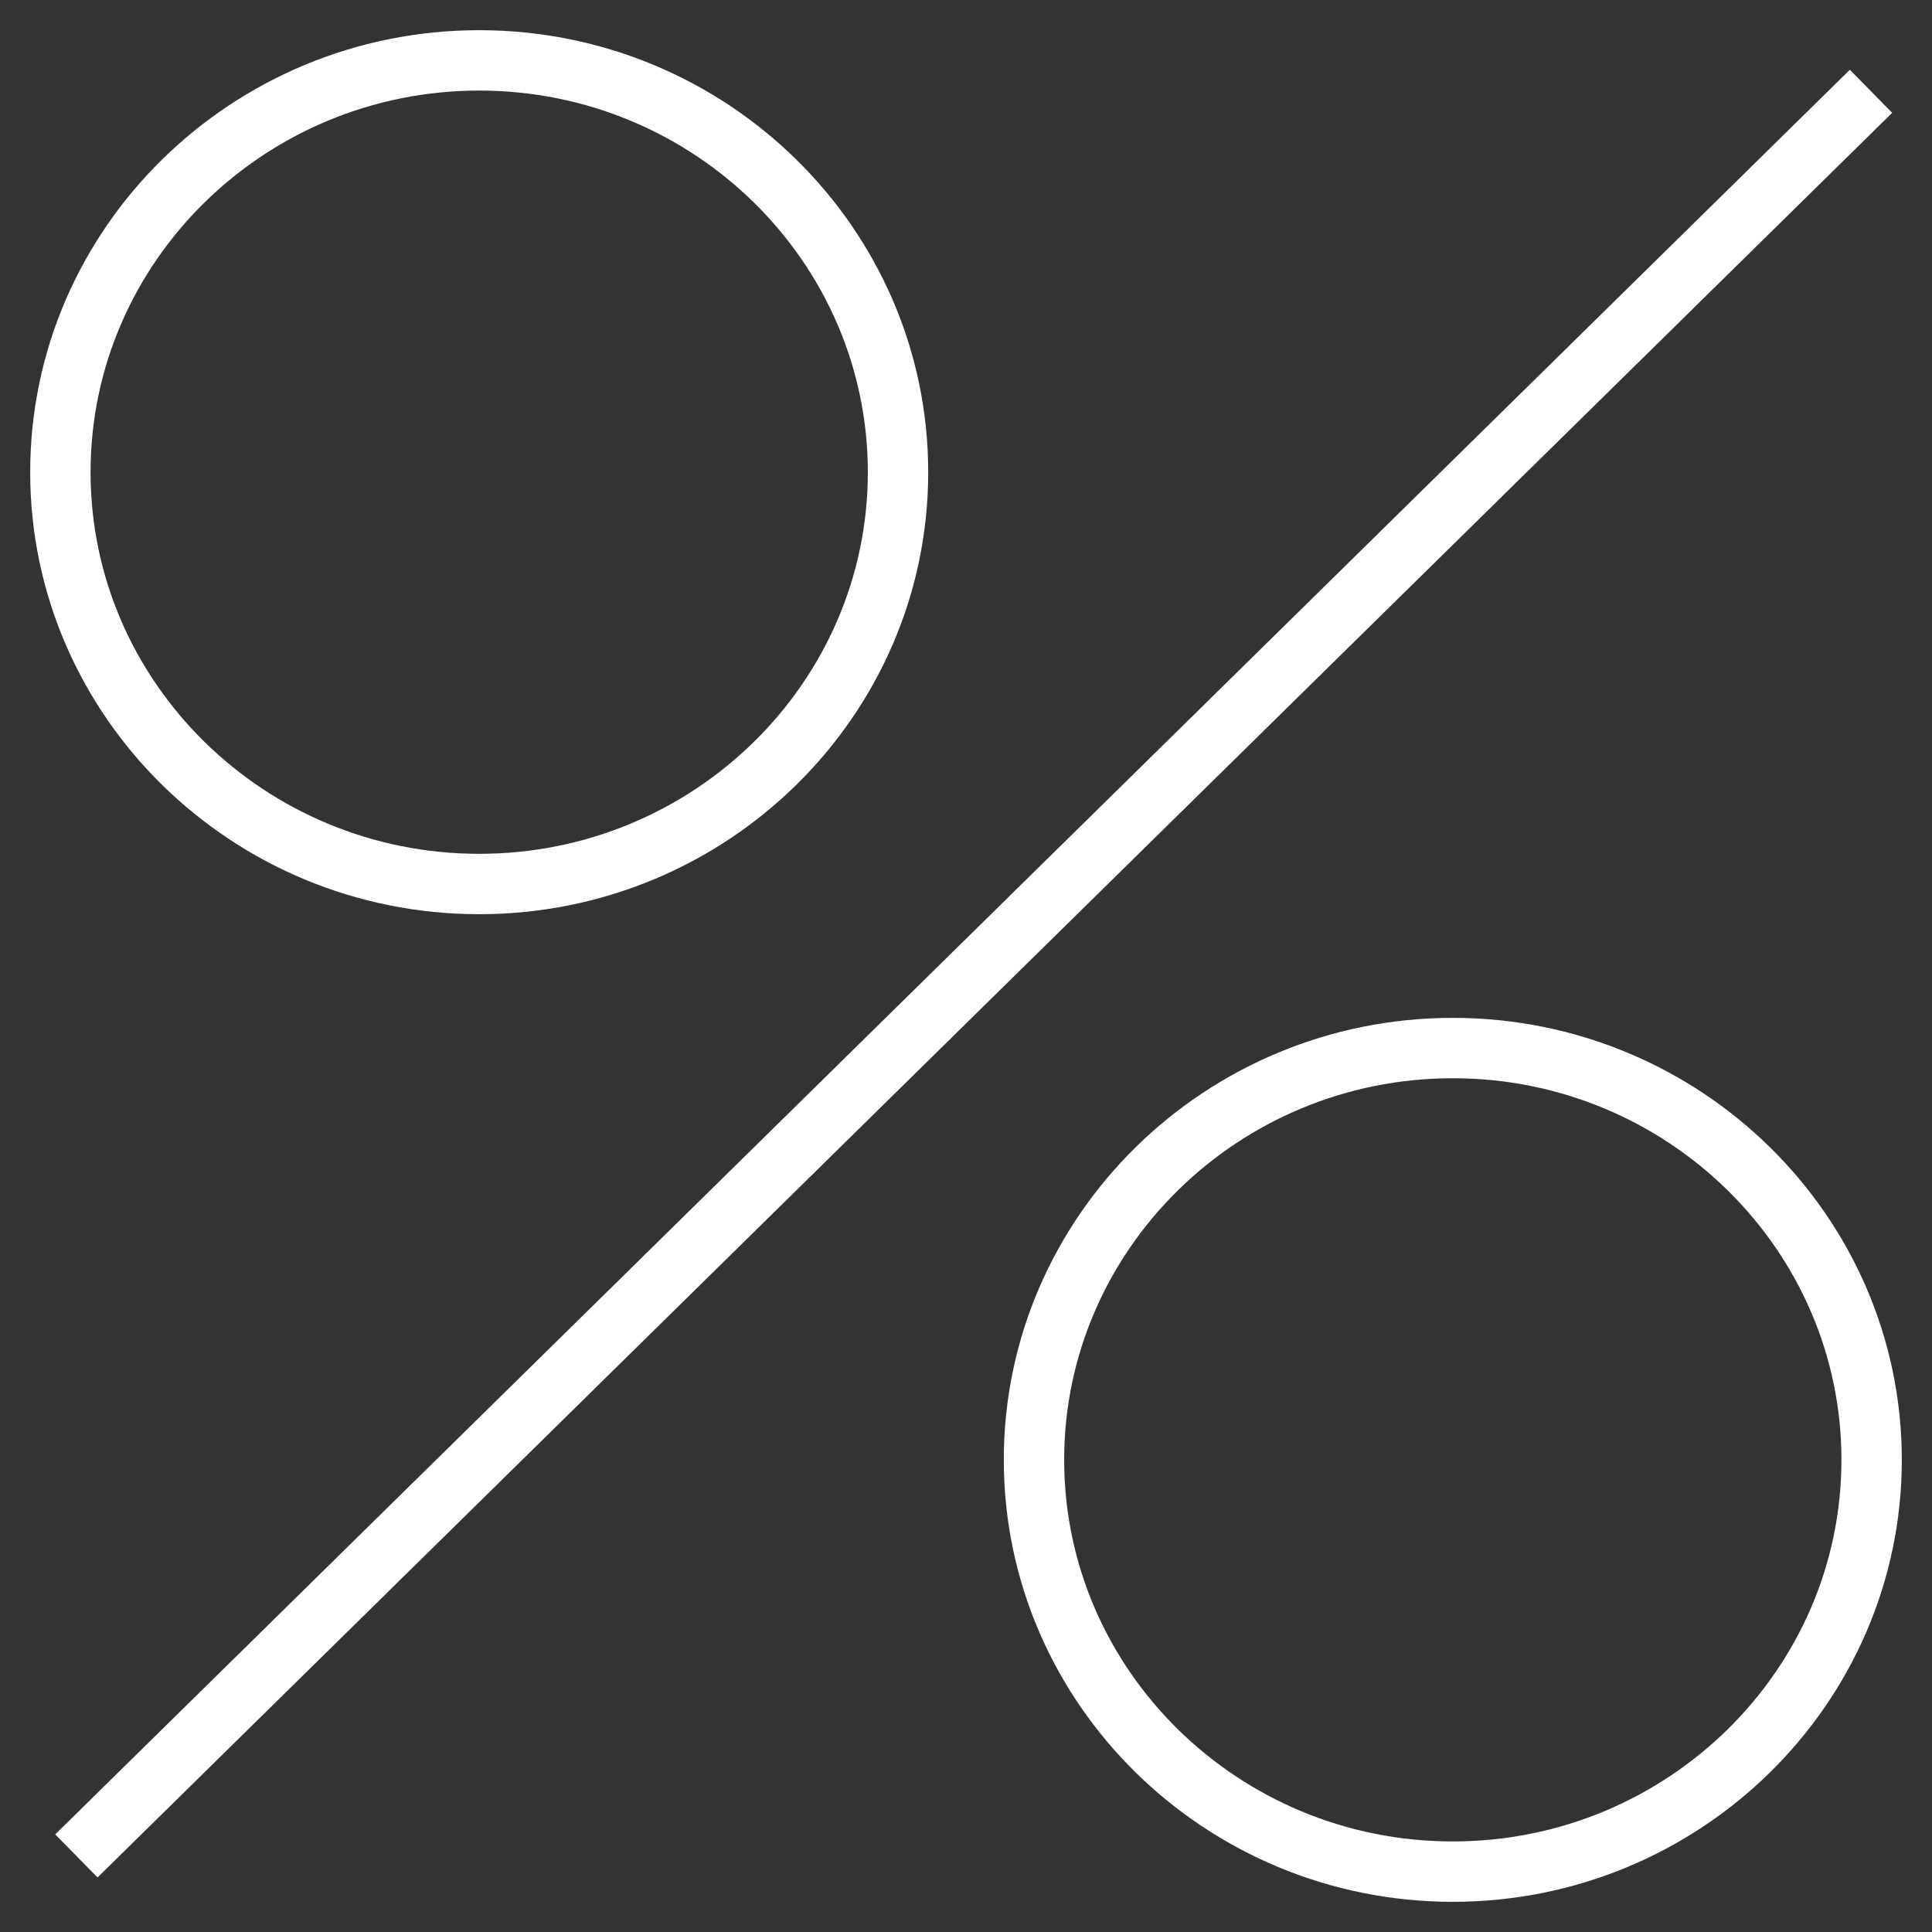 <svg width="32" height="32" fill="none" xmlns="http://www.w3.org/2000/svg"><rect width="100%" height="100%" fill="#333333" stroke="none"/><path d="M1.265 30.74L30.99 1.512M1 7.822c0 3.76 3.112 6.82 6.937 6.82s6.937-3.06 6.937-6.82C14.874 4.06 11.762 1 7.937 1S1 4.06 1 7.821zm23.063 9.537c-3.825 0-6.937 3.06-6.937 6.82 0 3.762 3.111 6.821 6.937 6.821C27.888 31 31 27.94 31 24.18c0-3.761-3.112-6.821-6.937-6.821z" stroke="#fff"/></svg>
